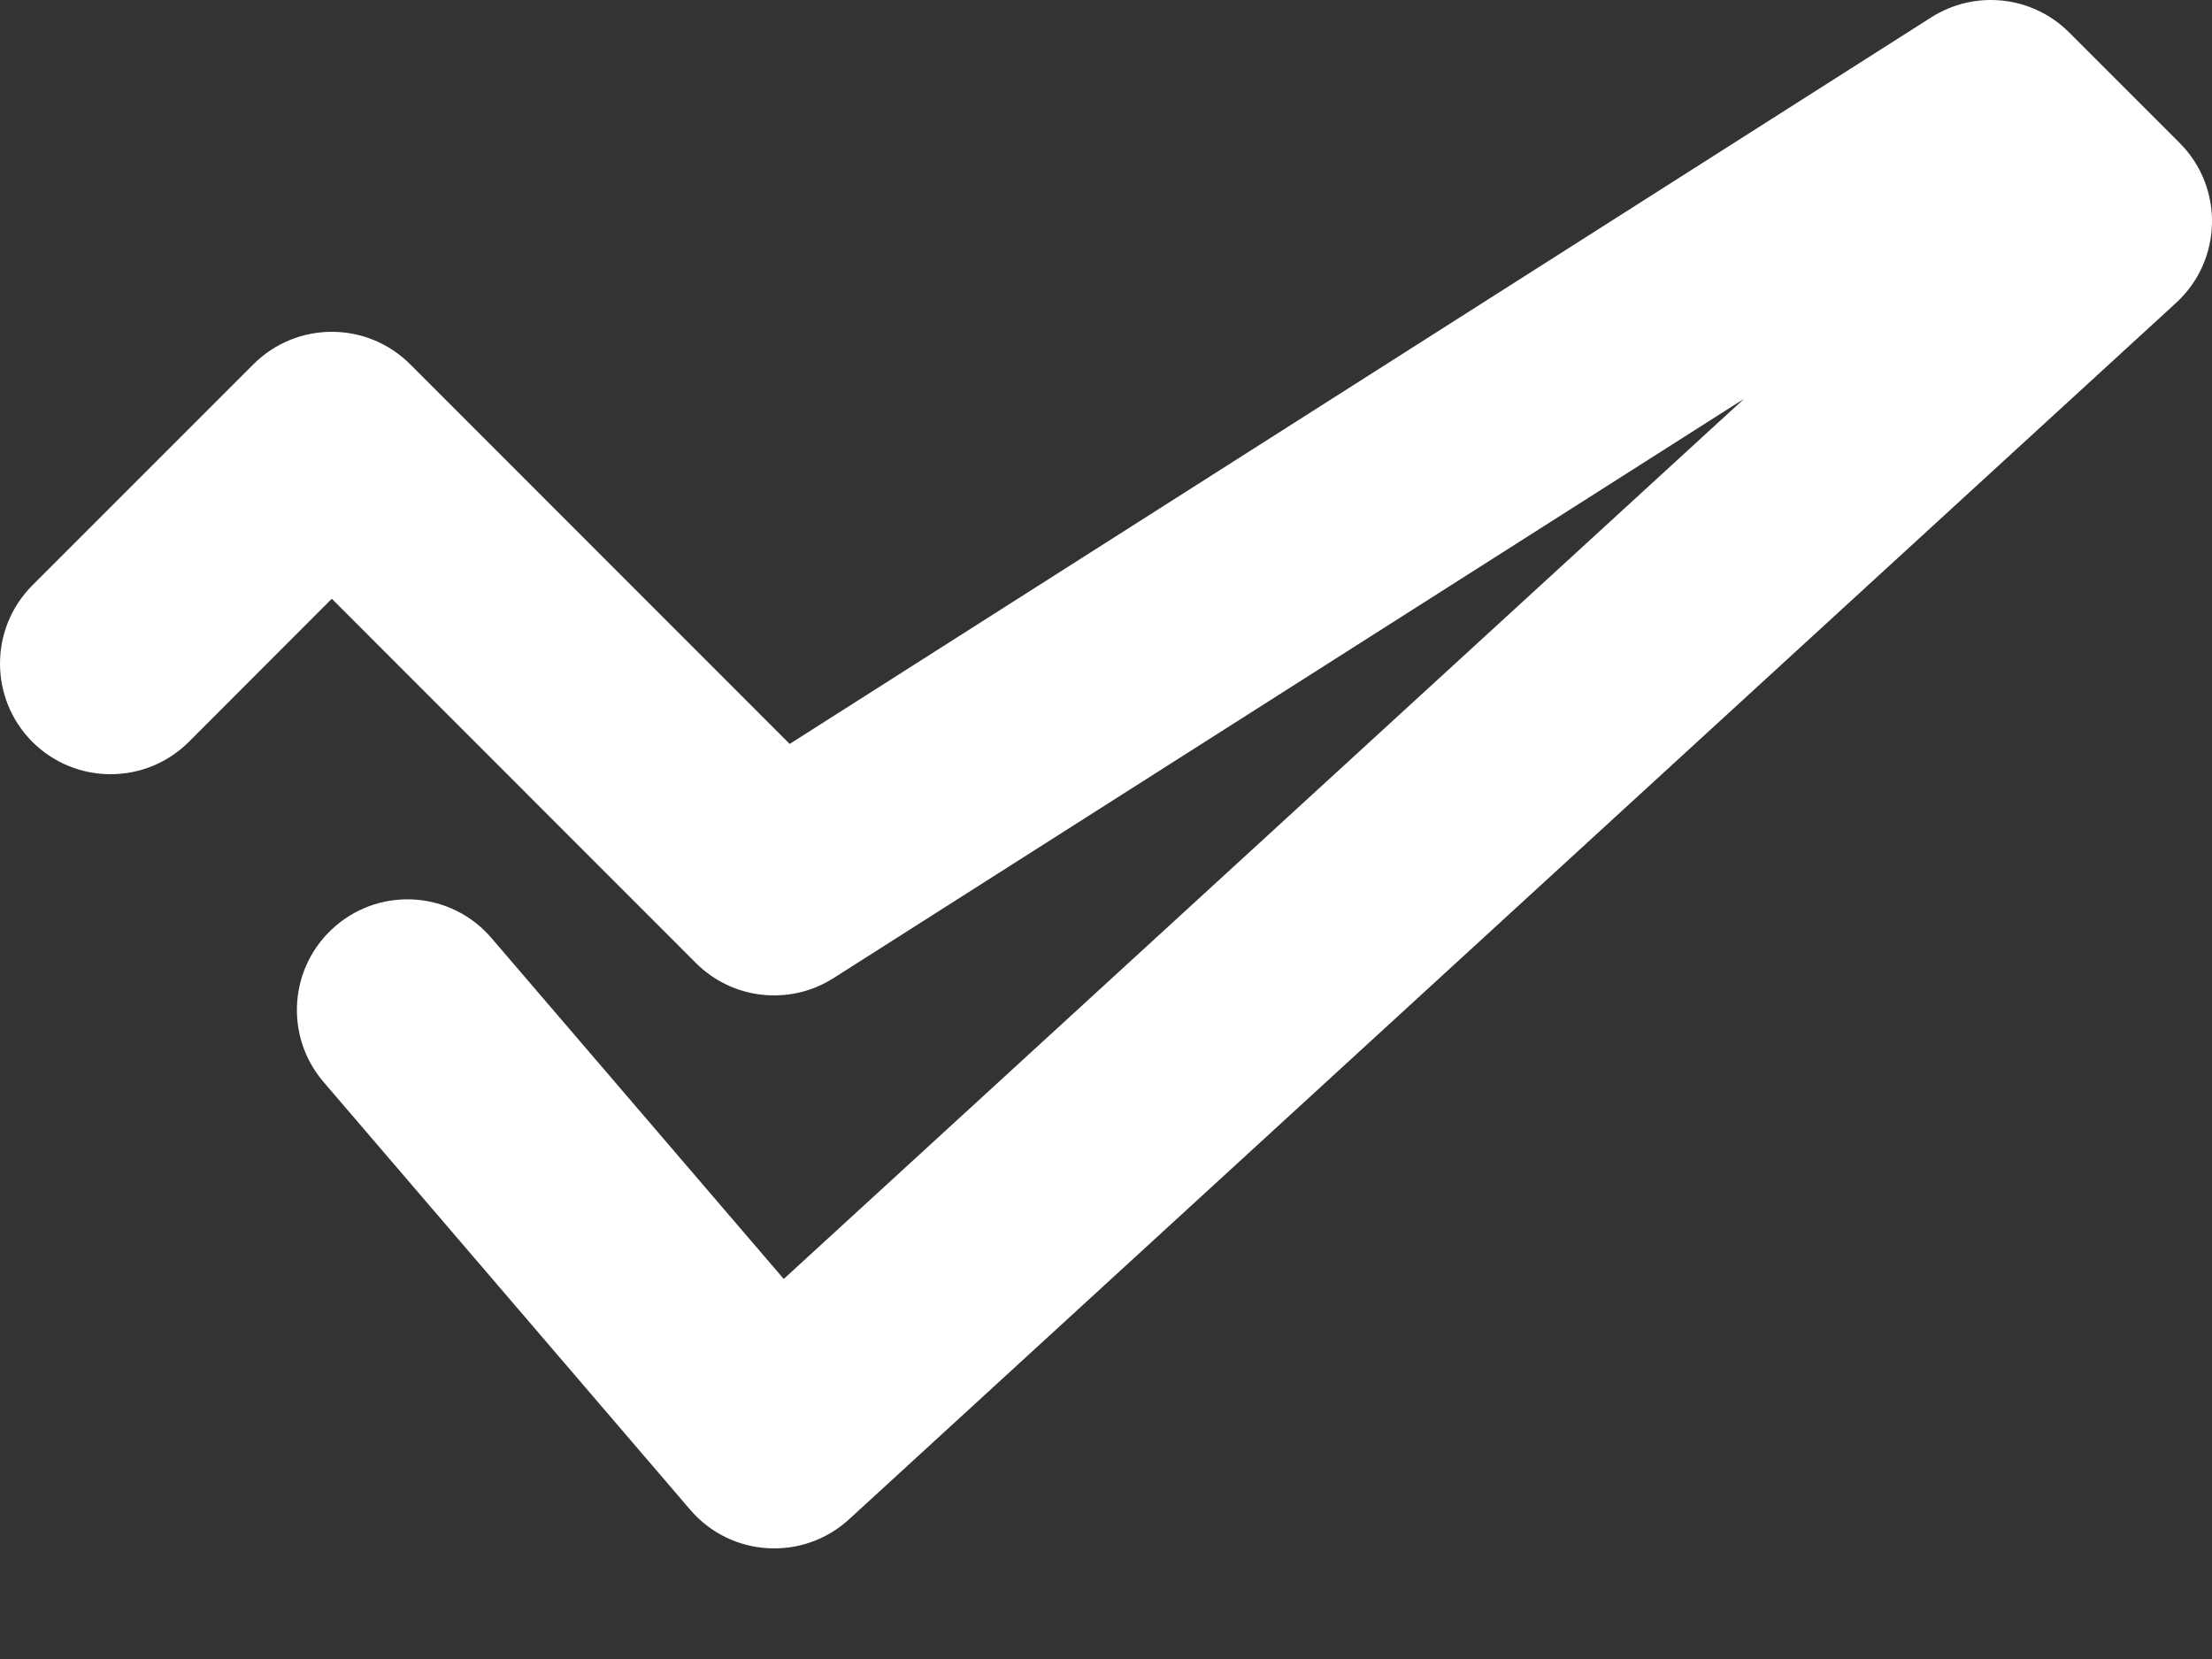 <?xml version="1.0" encoding="UTF-8"?>
<svg width="16px" height="12px" viewBox="0 0 16 12" version="1.1" xmlns="http://www.w3.org/2000/svg" xmlns:xlink="http://www.w3.org/1999/xlink">
    <rect x="0" y="0" width="16" height="12" fill="#333333" stroke="none"/>
    <!-- Generator: Sketch 51.2 (57519) - http://www.bohemiancoding.com/sketch -->
    <title>Rectangle 12</title>
    <desc>Created with Sketch.</desc>
    <defs></defs>
    <g id="Page-1" stroke="none" stroke-width="1" fill="none" fill-rule="evenodd">
        <g id="Hello-Sitter" transform="translate(-687, -13190)" fill="#FFFFFF" fill-rule="nonzero">
            <g id="Group-2" transform="translate(680, 13181)">
                <path d="M9.4,13.331 L8.366,14.366 C8.053,14.678 7.547,14.678 7.234,14.366 C6.922,14.053 6.922,13.547 7.234,13.234 L8.834,11.634 C9.147,11.322 9.653,11.322 9.966,11.634 L12.712,14.381 L20.97,9.125 C21.287,8.924 21.701,8.969 21.966,9.234 L22.766,10.034 C23.088,10.356 23.076,10.882 22.741,11.19 L13.141,19.99 C12.807,20.295 12.287,20.264 11.993,19.921 L9.34,16.826 C9.053,16.491 9.091,15.986 9.427,15.698 C9.762,15.41 10.267,15.449 10.555,15.785 L12.669,18.251 L19.616,11.884 L13.029,16.075 C12.713,16.276 12.299,16.231 12.034,15.966 L9.4,13.331 Z" id="Rectangle-12"></path>
            </g>
        </g>
    </g>
</svg>